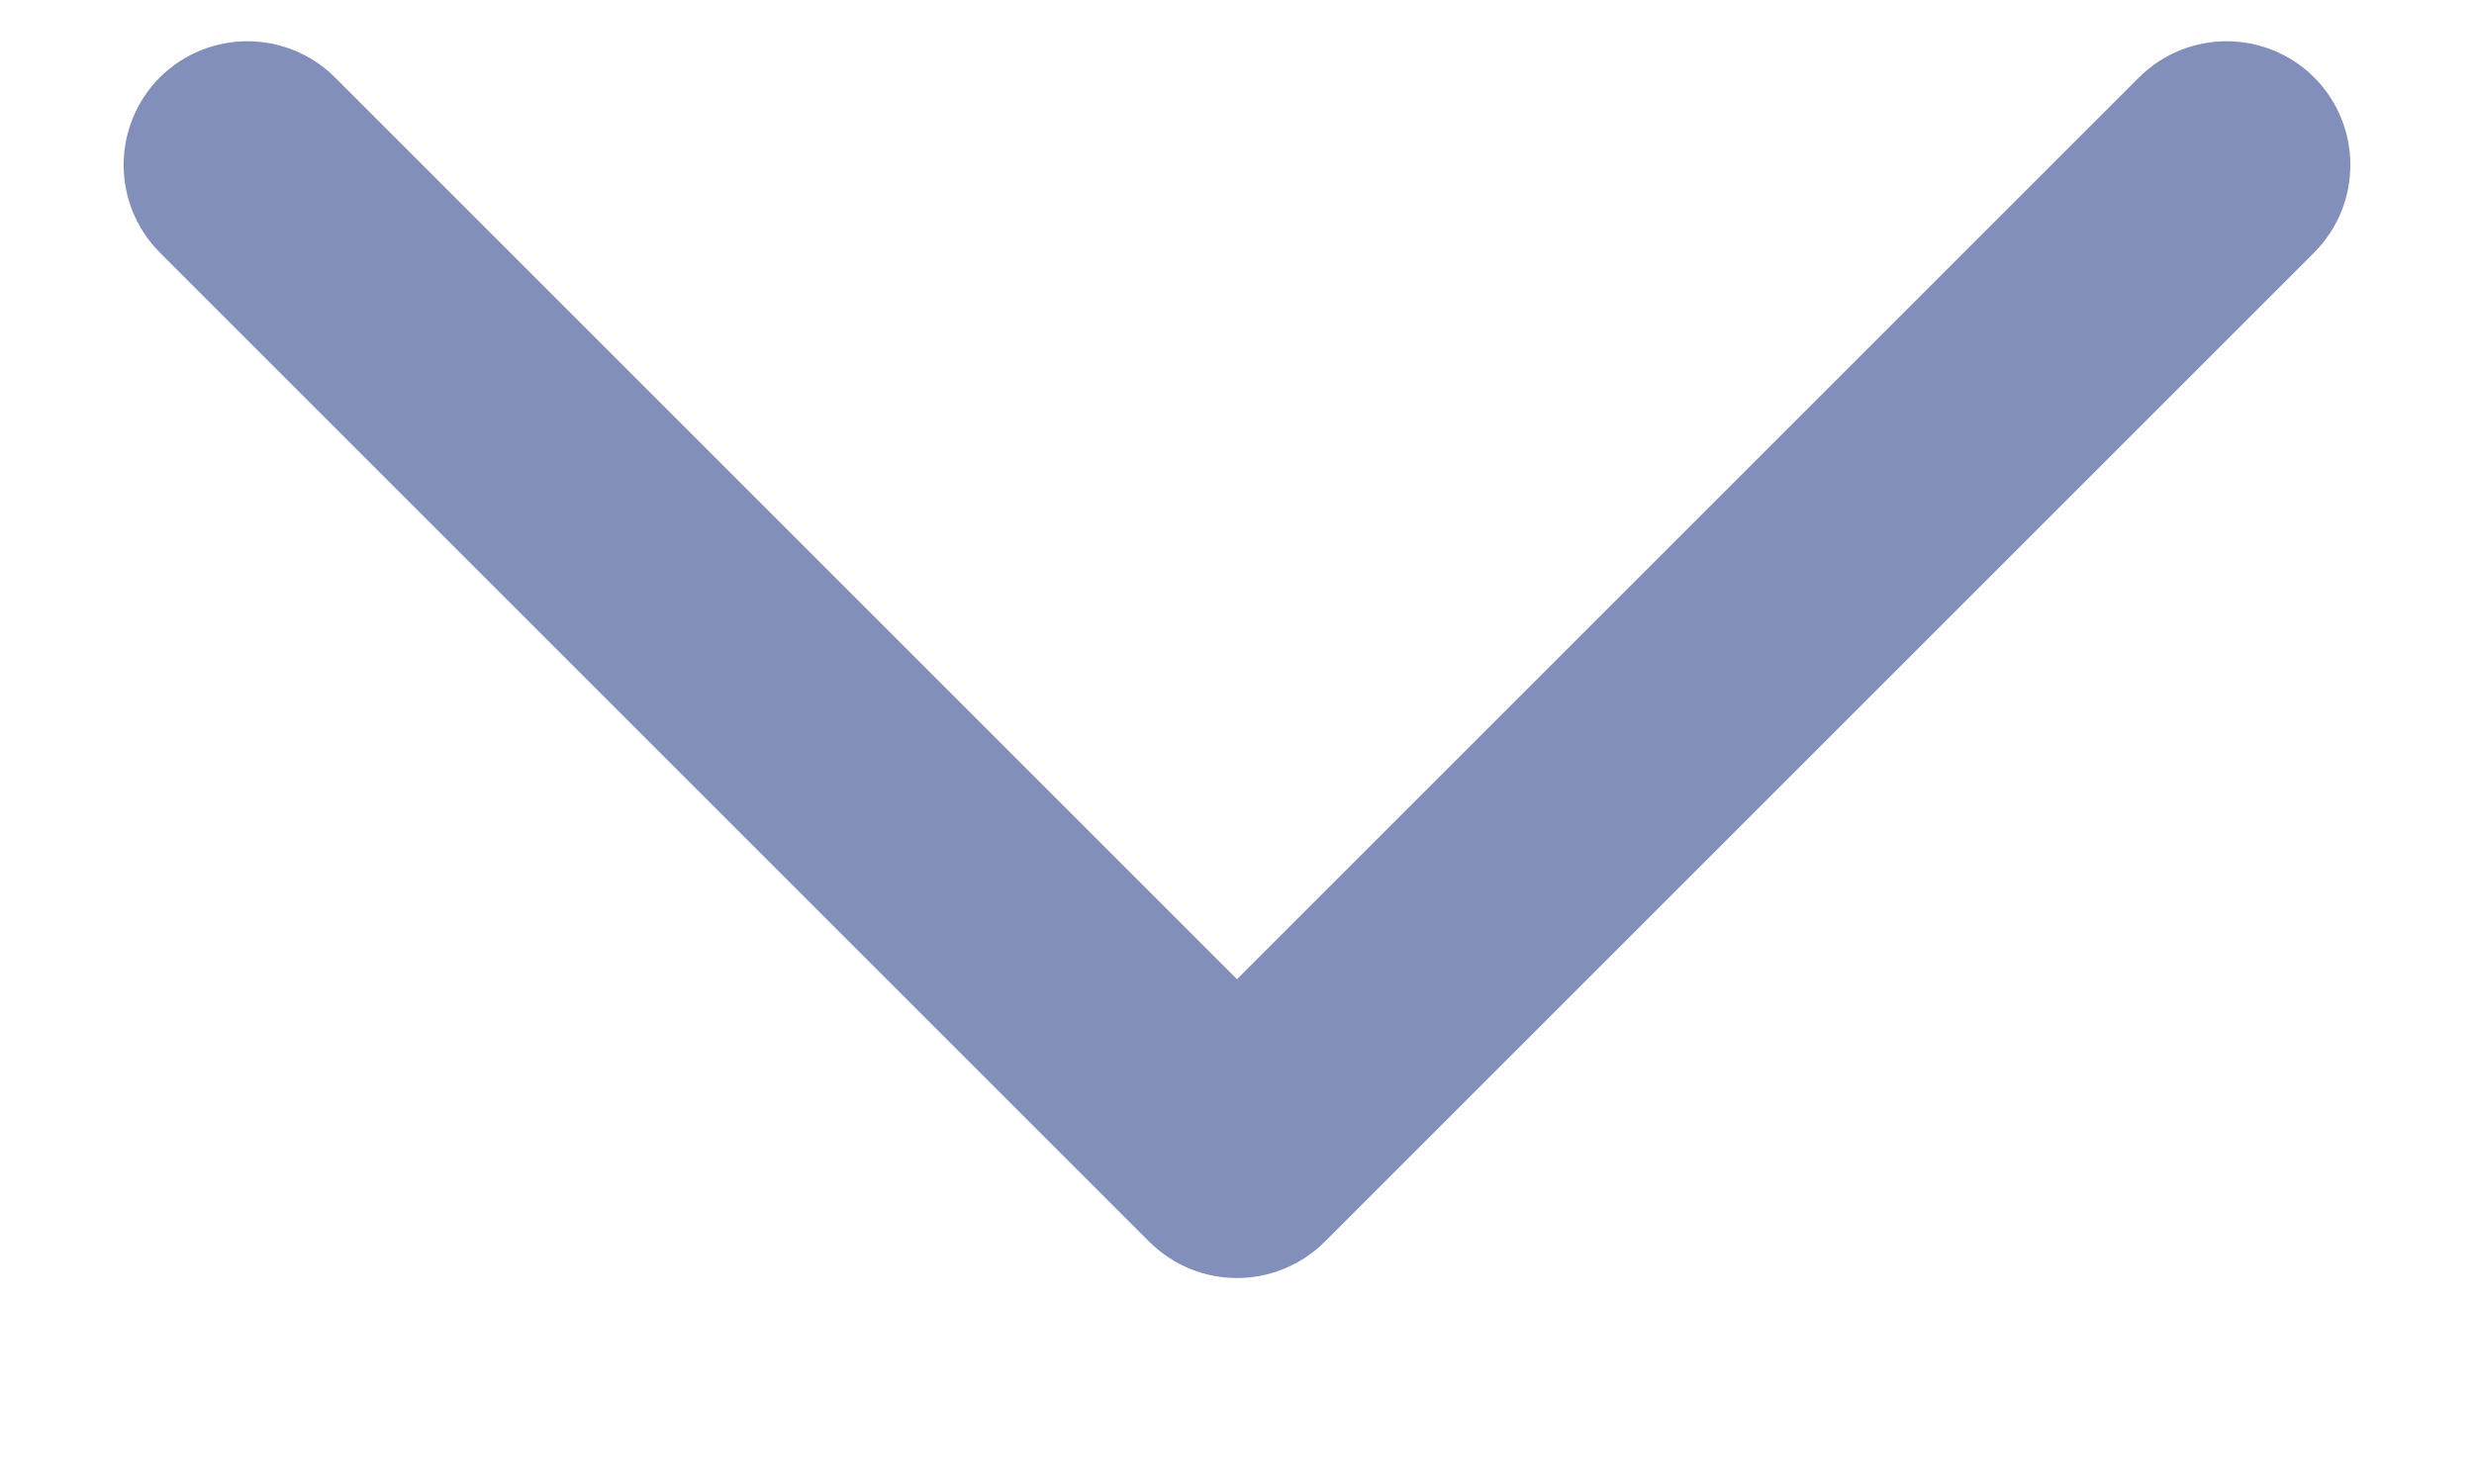 <svg width="10" height="6" viewBox="0 0 10 6" fill="none" xmlns="http://www.w3.org/2000/svg">
<path d="M5 4.667L5.354 5.021C5.158 5.216 4.842 5.216 4.646 5.021L5 4.667ZM8.646 0.313C8.842 0.118 9.158 0.118 9.354 0.313C9.549 0.509 9.549 0.825 9.354 1.021L8.646 0.313ZM0.646 1.021C0.451 0.825 0.451 0.509 0.646 0.313C0.842 0.118 1.158 0.118 1.354 0.313L0.646 1.021ZM4.646 4.313L8.646 0.313L9.354 1.021L5.354 5.021L4.646 4.313ZM4.646 5.021L0.646 1.021L1.354 0.313L5.354 4.313L4.646 5.021Z" fill="#828FBB"/>
</svg>
